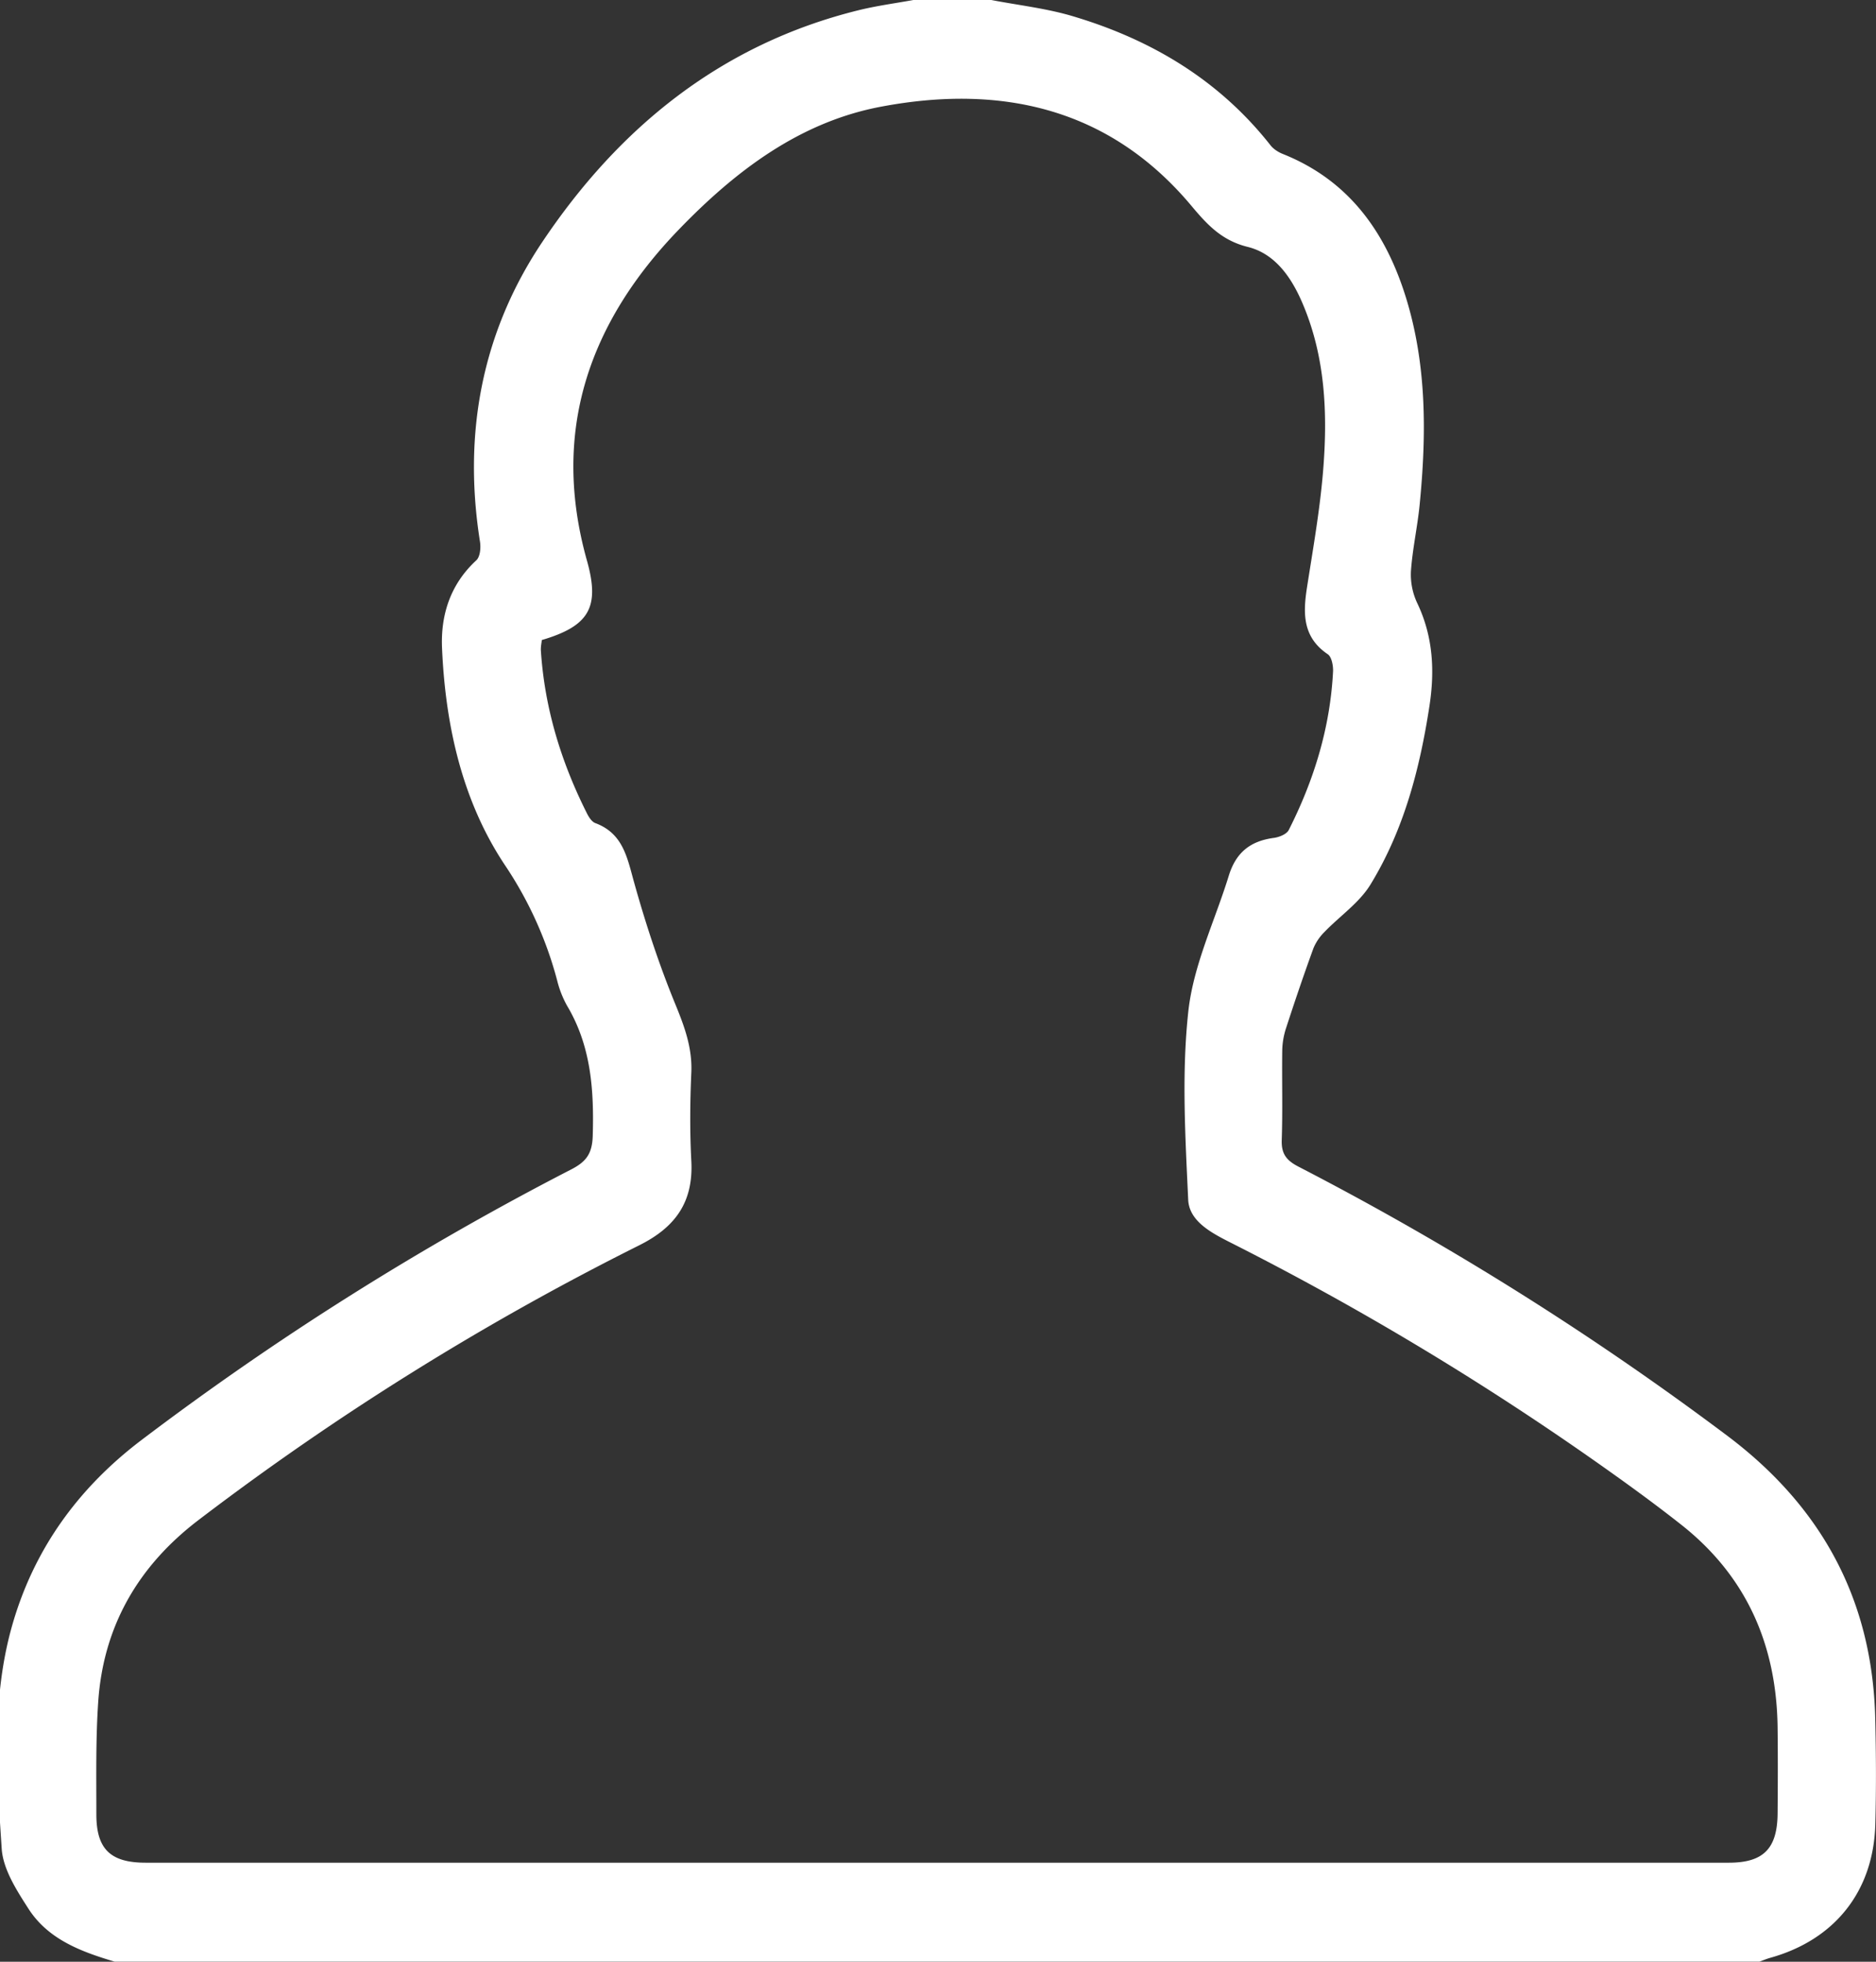 <svg xmlns="http://www.w3.org/2000/svg" width="22" height="23" viewBox="0 0 22 23"><rect x="0" y="0" width="22" height="23" fill="#333333" stroke="none"/><g><g><path fill="#fff" d="M11.62-.001c.33.064.667.1.987.199.91.275 1.696.748 2.292 1.505.034.044.09.08.142.101.773.308 1.204.91 1.443 1.673.25.8.245 1.62.164 2.444-.026.26-.084.517-.102.778a.785.785 0 0 0 .075.374c.185.389.206.79.142 1.206-.113.736-.3 1.452-.691 2.091-.131.215-.36.37-.539.556a.589.589 0 0 0-.13.191c-.113.31-.218.62-.32.933a.904.904 0 0 0-.046.26c-.005.352.006.705-.006 1.056-.005.158.051.236.19.309a35.583 35.583 0 0 1 5.04 3.162c1.108.835 1.698 1.928 1.73 3.314.01.411.012.822.001 1.234-.02.788-.475 1.359-1.235 1.57-.042.012-.082.029-.123.044H1.344c-.393-.117-.778-.26-1.01-.62-.138-.215-.298-.462-.314-.704-.057-.87-.122-1.75.12-2.608.253-.895.77-1.612 1.508-2.175a34.445 34.445 0 0 1 5.056-3.184c.172-.09.24-.183.247-.388.016-.538-.018-1.056-.303-1.532a1.203 1.203 0 0 1-.114-.292 4.474 4.474 0 0 0-.604-1.34c-.507-.754-.706-1.644-.746-2.553-.018-.392.097-.753.402-1.034.045-.042.054-.147.043-.217-.201-1.265.02-2.456.732-3.517C7.26 1.494 8.457.52 10.06.122c.216-.054.438-.083.657-.123h.902zM6.354 7.504c-.004.038-.014.082-.011.125.044.674.237 1.305.54 1.907.022.044.057.1.1.115.325.122.372.405.453.694.136.487.295.97.487 1.437.107.261.197.509.184.795-.015.344-.018.69 0 1.033.026.479-.182.777-.612.991A32.42 32.42 0 0 0 2.33 17.82c-.706.537-1.117 1.242-1.178 2.13-.03.44-.022.882-.022 1.323 0 .406.165.566.578.566h18.566c.406 0 .568-.165.572-.575.003-.337.004-.673 0-1.01-.012-.97-.366-1.779-1.138-2.384-.33-.26-.671-.506-1.014-.747a34.514 34.514 0 0 0-4.28-2.563c-.22-.112-.47-.248-.48-.496-.034-.737-.078-1.482.002-2.21.06-.54.31-1.056.473-1.583.083-.272.248-.409.528-.447.063-.008.151-.043.176-.092.297-.586.487-1.204.52-1.864.002-.066-.017-.168-.063-.198-.295-.2-.29-.478-.243-.781.07-.45.15-.9.188-1.354.057-.683.03-1.364-.252-2.006-.127-.288-.316-.556-.63-.634-.304-.075-.474-.258-.662-.483-.962-1.148-2.232-1.427-3.64-1.161-.956.18-1.71.757-2.368 1.438C6.907 3.781 6.458 5.06 6.883 6.572c.154.547.029.767-.529.932z"/></g></g></svg>